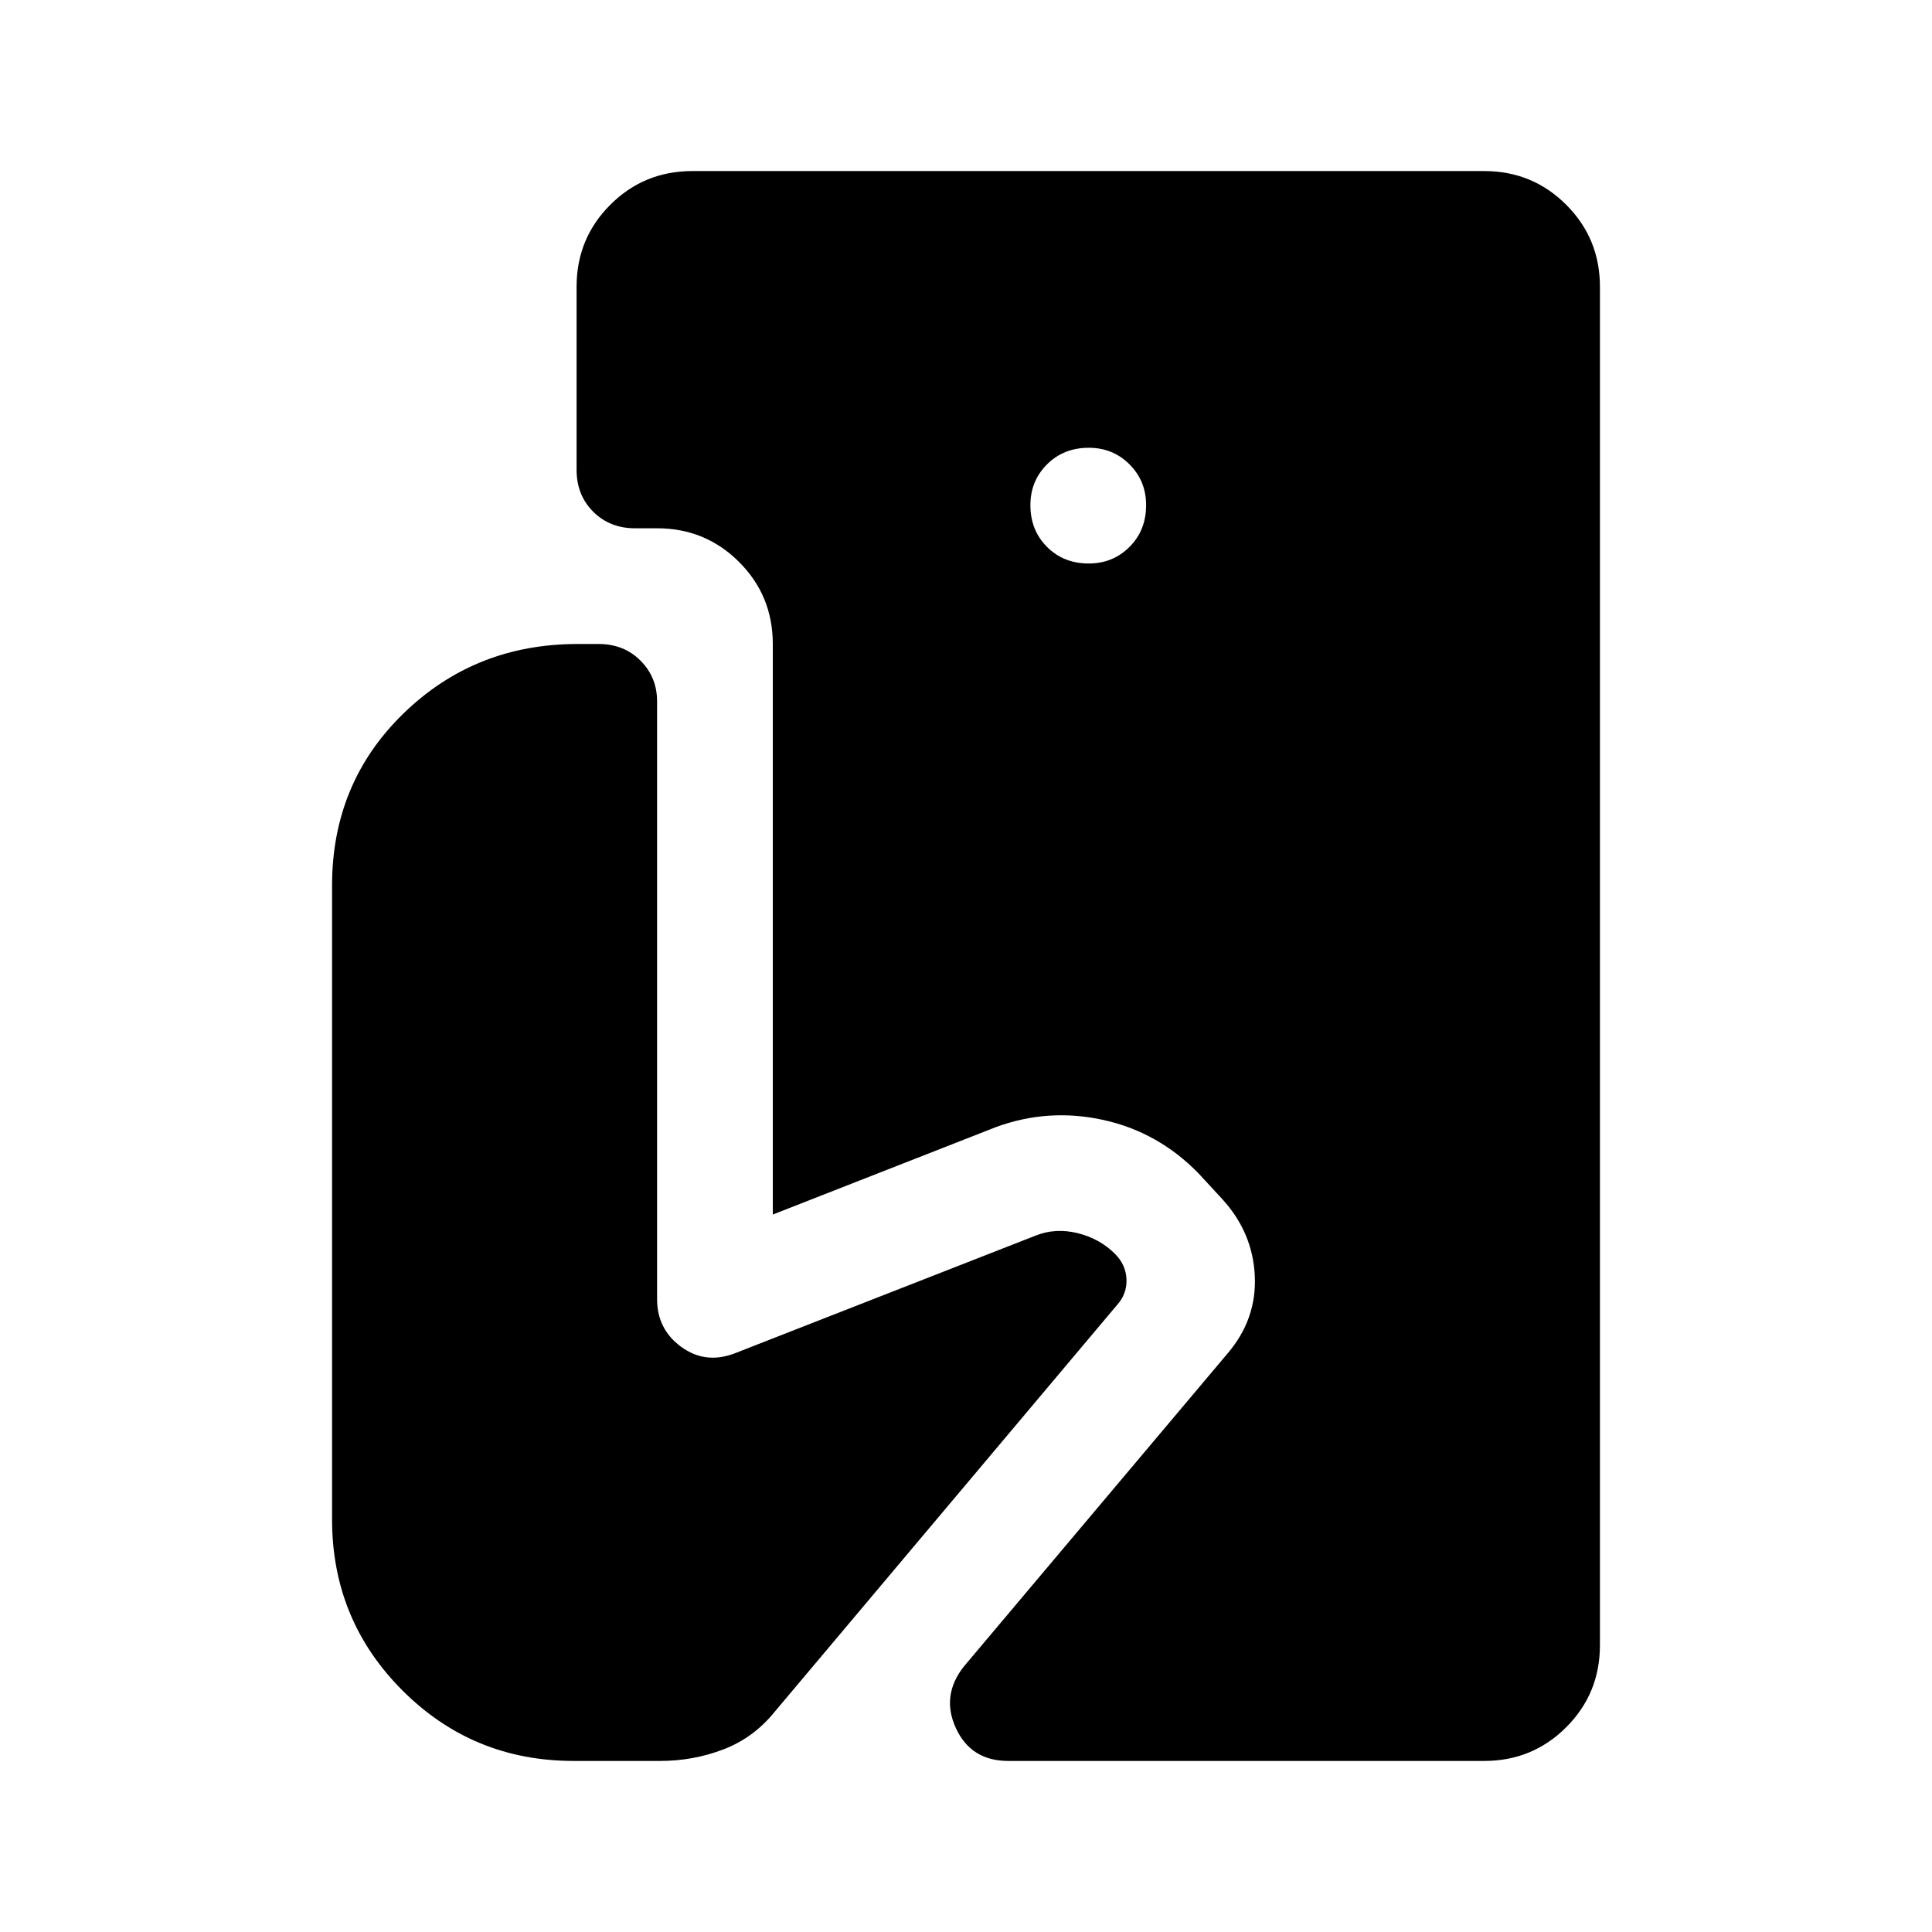 <svg xmlns="http://www.w3.org/2000/svg" height="48" viewBox="0 -960 960 960" width="48"><path d="M501-85q-18.5 0-26-16.25t4-30.75l131-155.5q14.5-17 13.5-38.5t-16-38l-12-13q-20-20.5-47.25-26.5T495-400l-111 43.5V-640q0-24-16.75-40.75T326.5-697.5h-11q-12.5 0-20.75-8.25t-8.25-20.75v-91q0-24 16.75-40.75T344-875h393.5q24 0 40.75 16.75T795-817.5v675q0 24-16.75 40.75T737.5-85H501Zm40-595q12 0 20.25-8.25T569.5-709q0-12-8.25-20.25T541-737.5q-12.5 0-20.75 8.25T512-709q0 12.5 8.25 20.75T541-680ZM285-85q-50 0-85-35t-35-85v-315q0-51 35.5-85.5T287-640h10.5q12.5 0 20.75 8.25t8.25 20.25v297q0 15 12 23.75t26.5 3.25L514.5-346q10-4 21-1.25T554-337q5.5 5.5 5.75 12.75T555-311.5l-170 202q-10.5 13-25.5 18.75T328-85h-43Z"/></svg>